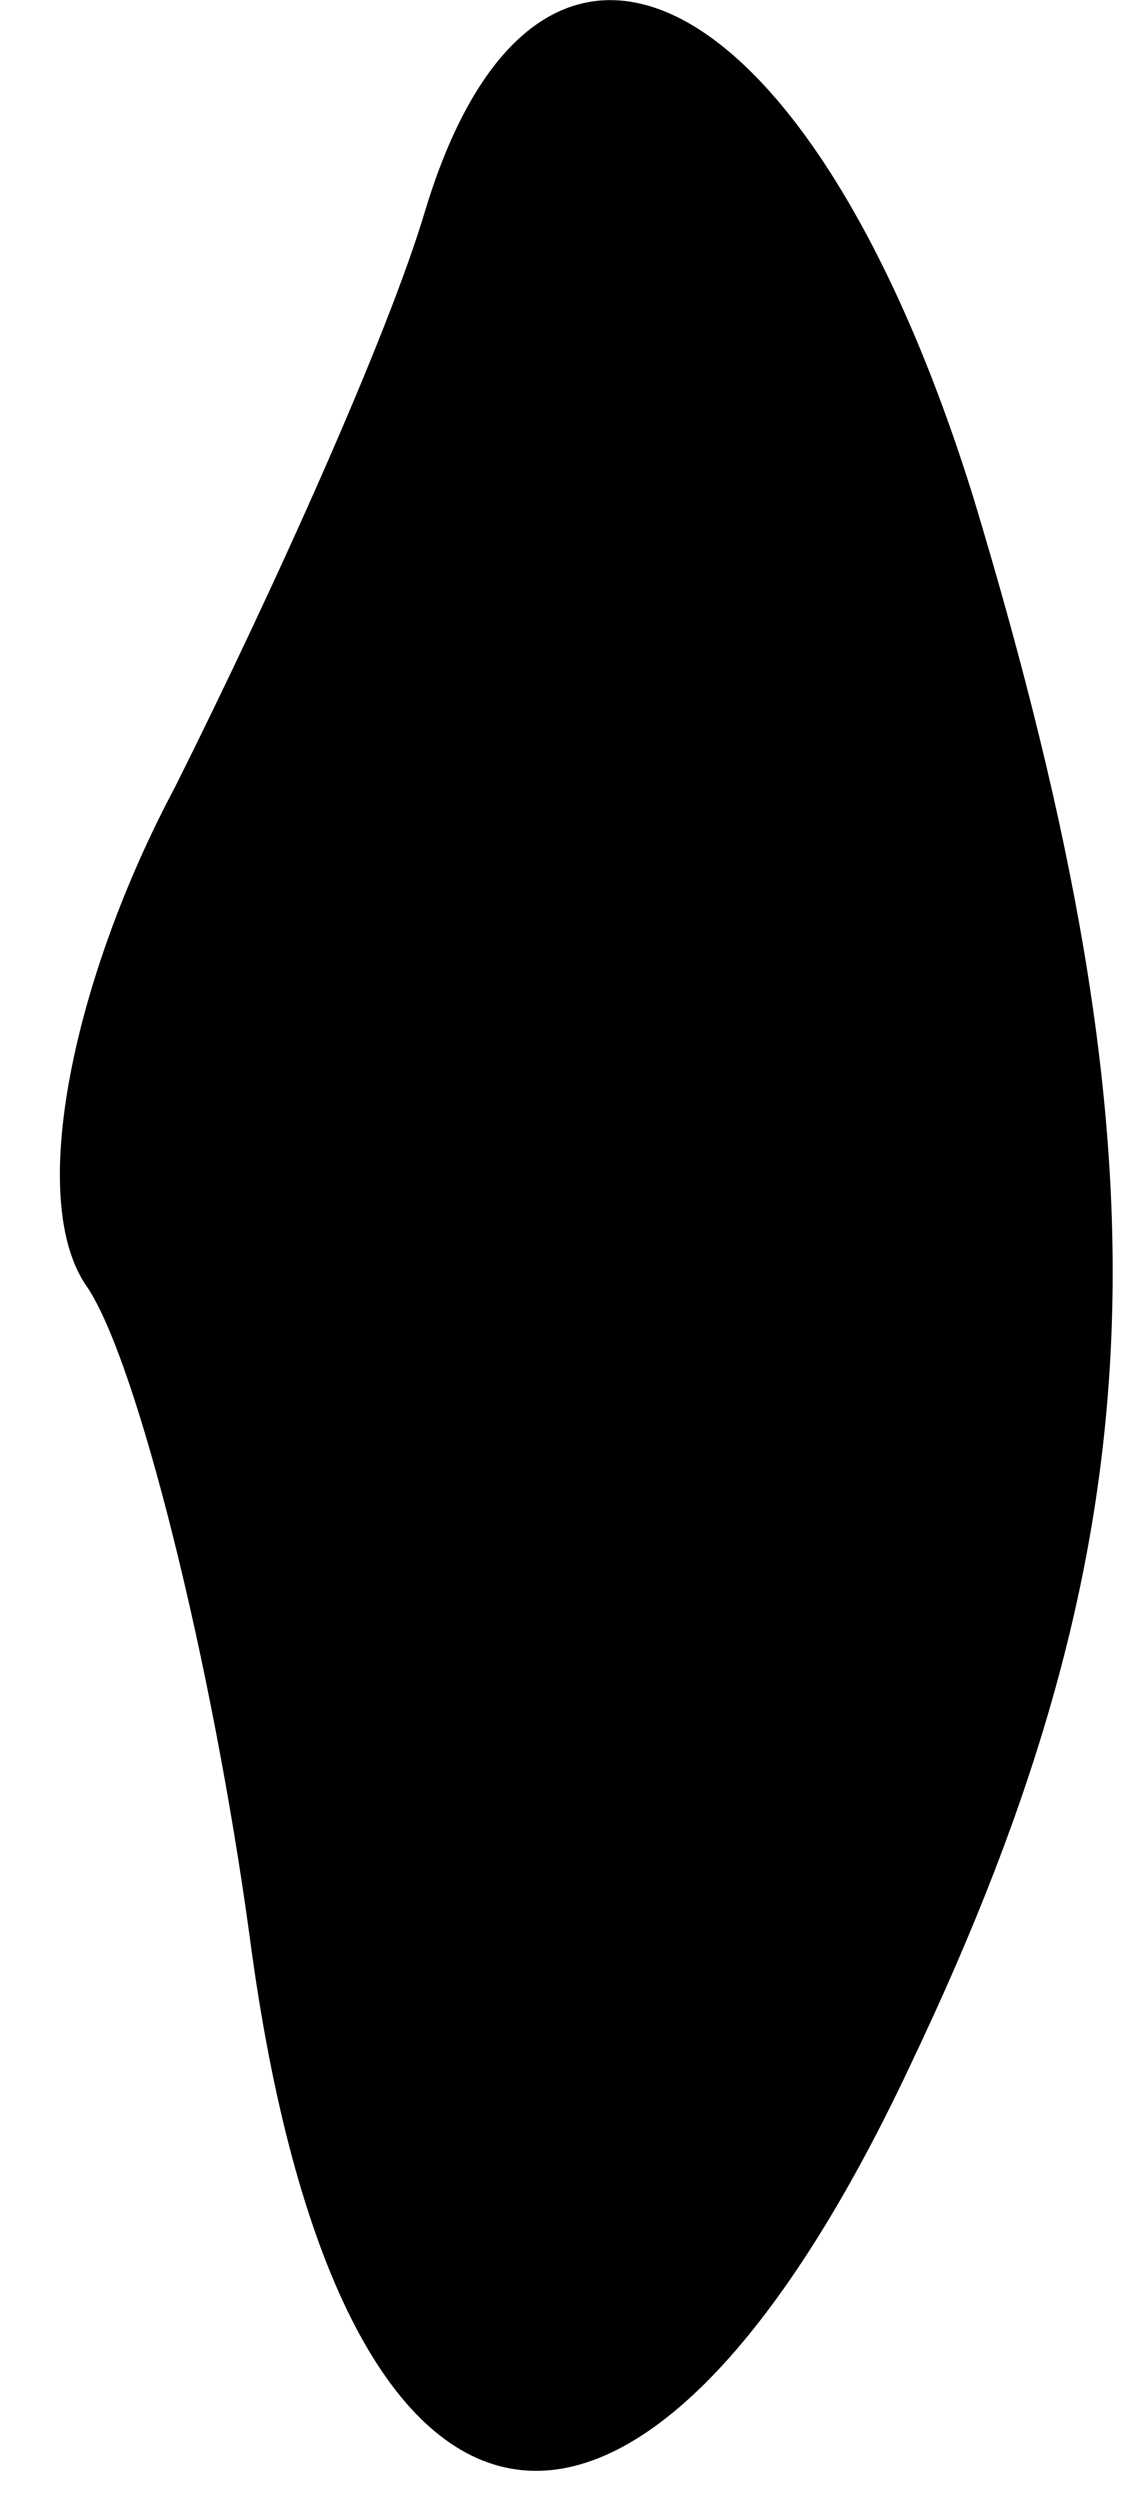 <?xml version="1.0" standalone="no"?>
<!DOCTYPE svg PUBLIC "-//W3C//DTD SVG 20010904//EN"
 "http://www.w3.org/TR/2001/REC-SVG-20010904/DTD/svg10.dtd">
<svg version="1.0" xmlns="http://www.w3.org/2000/svg"
 width="9pt" height="20pt" viewBox="0 0 9 20"
 preserveAspectRatio="xMidYMid meet">
<g transform="translate(0,20) scale(0.1,-0.1)"
fill="#000000" stroke="none">
<path fill="#000000" stroke="none" d="M34 183 c-3 -10 -12 -30 -20 -46 -8
-15 -12 -33 -7 -40 4 -6 10 -30 13 -52 7 -53 31 -57 53 -10 20 42 21 72 5 125
-13 42 -35 53 -44 23z"/>
</g>
</svg>
